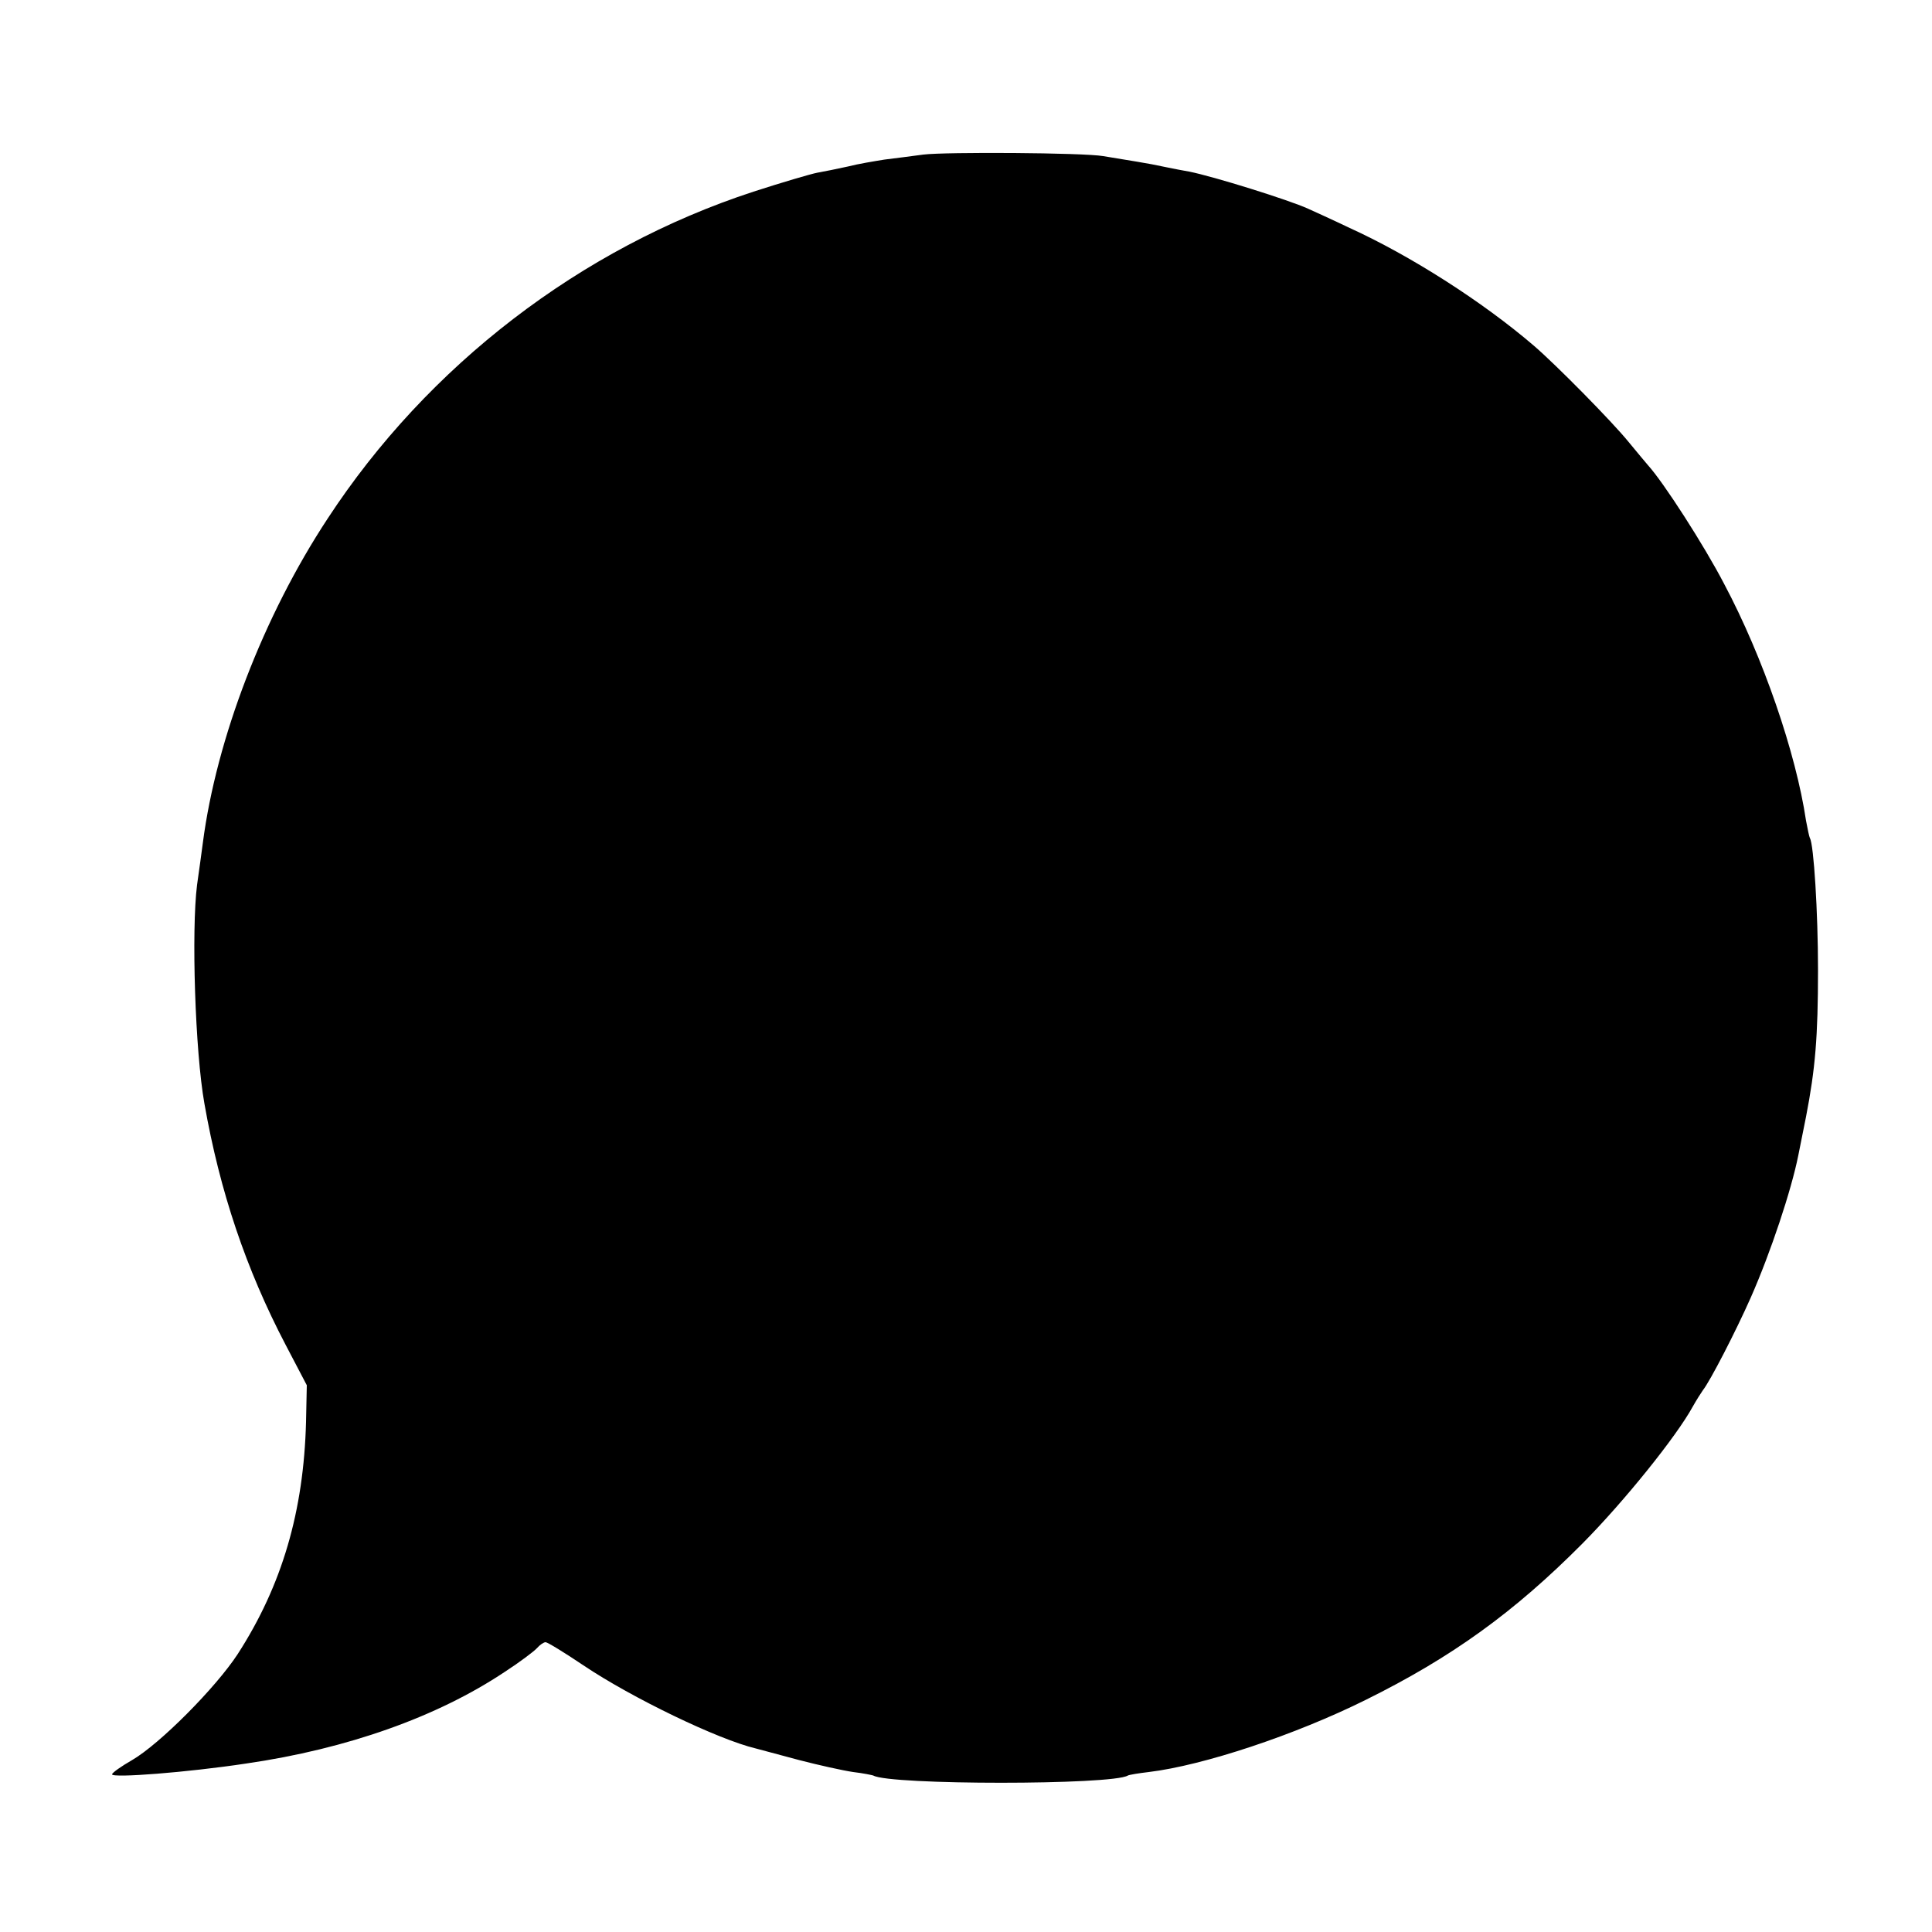 <?xml version="1.0" standalone="no"?>
<!DOCTYPE svg PUBLIC "-//W3C//DTD SVG 20010904//EN"
 "http://www.w3.org/TR/2001/REC-SVG-20010904/DTD/svg10.dtd">
<svg version="1.0" xmlns="http://www.w3.org/2000/svg"
 width="500pt" height="500pt" viewBox="0 0 500 500"
 preserveAspectRatio="xMidYMid meet">
<g transform="translate(0,500) scale(0.1,-0.1)"
fill="#000000" stroke="none">
<path d="M2390 4600 c-30 -4 -76 -10 -101 -13 -25 -4 -68 -11 -95 -18 -27 -6
-62 -13 -79 -16 -16 -3 -91 -25 -165 -49 -447 -146 -843 -450 -1102 -846 -166
-252 -288 -570 -323 -839 -3 -24 -10 -73 -15 -109 -15 -118 -5 -432 19 -566
40 -228 108 -429 210 -624 l55 -105 -2 -95 c-6 -231 -62 -423 -177 -601 -57
-87 -201 -232 -273 -274 -28 -16 -52 -33 -52 -37 0 -10 195 5 347 28 262 38
495 121 669 237 40 26 77 54 84 62 7 8 17 15 22 15 5 0 49 -27 98 -60 125 -84
349 -192 446 -215 10 -3 61 -16 112 -30 50 -13 113 -27 140 -31 26 -3 49 -8
52 -9 42 -25 620 -25 659 0 4 2 28 6 54 9 141 17 379 96 562 187 222 110 383
226 560 404 109 110 244 278 286 355 9 16 21 35 26 42 19 24 85 152 124 240
52 118 105 278 123 368 3 14 12 59 20 100 24 124 31 207 31 380 0 149 -11 325
-21 341 -2 4 -6 24 -10 45 -26 175 -111 423 -212 613 -52 100 -157 263 -197
307 -5 6 -28 33 -50 60 -43 53 -188 200 -245 249 -134 115 -321 234 -477 305
-48 23 -97 45 -108 50 -48 22 -246 84 -308 96 -30 5 -91 18 -97 19 -5 1 -56
10 -125 21 -52 9 -408 11 -465 4z"/>
</g>
</svg>
